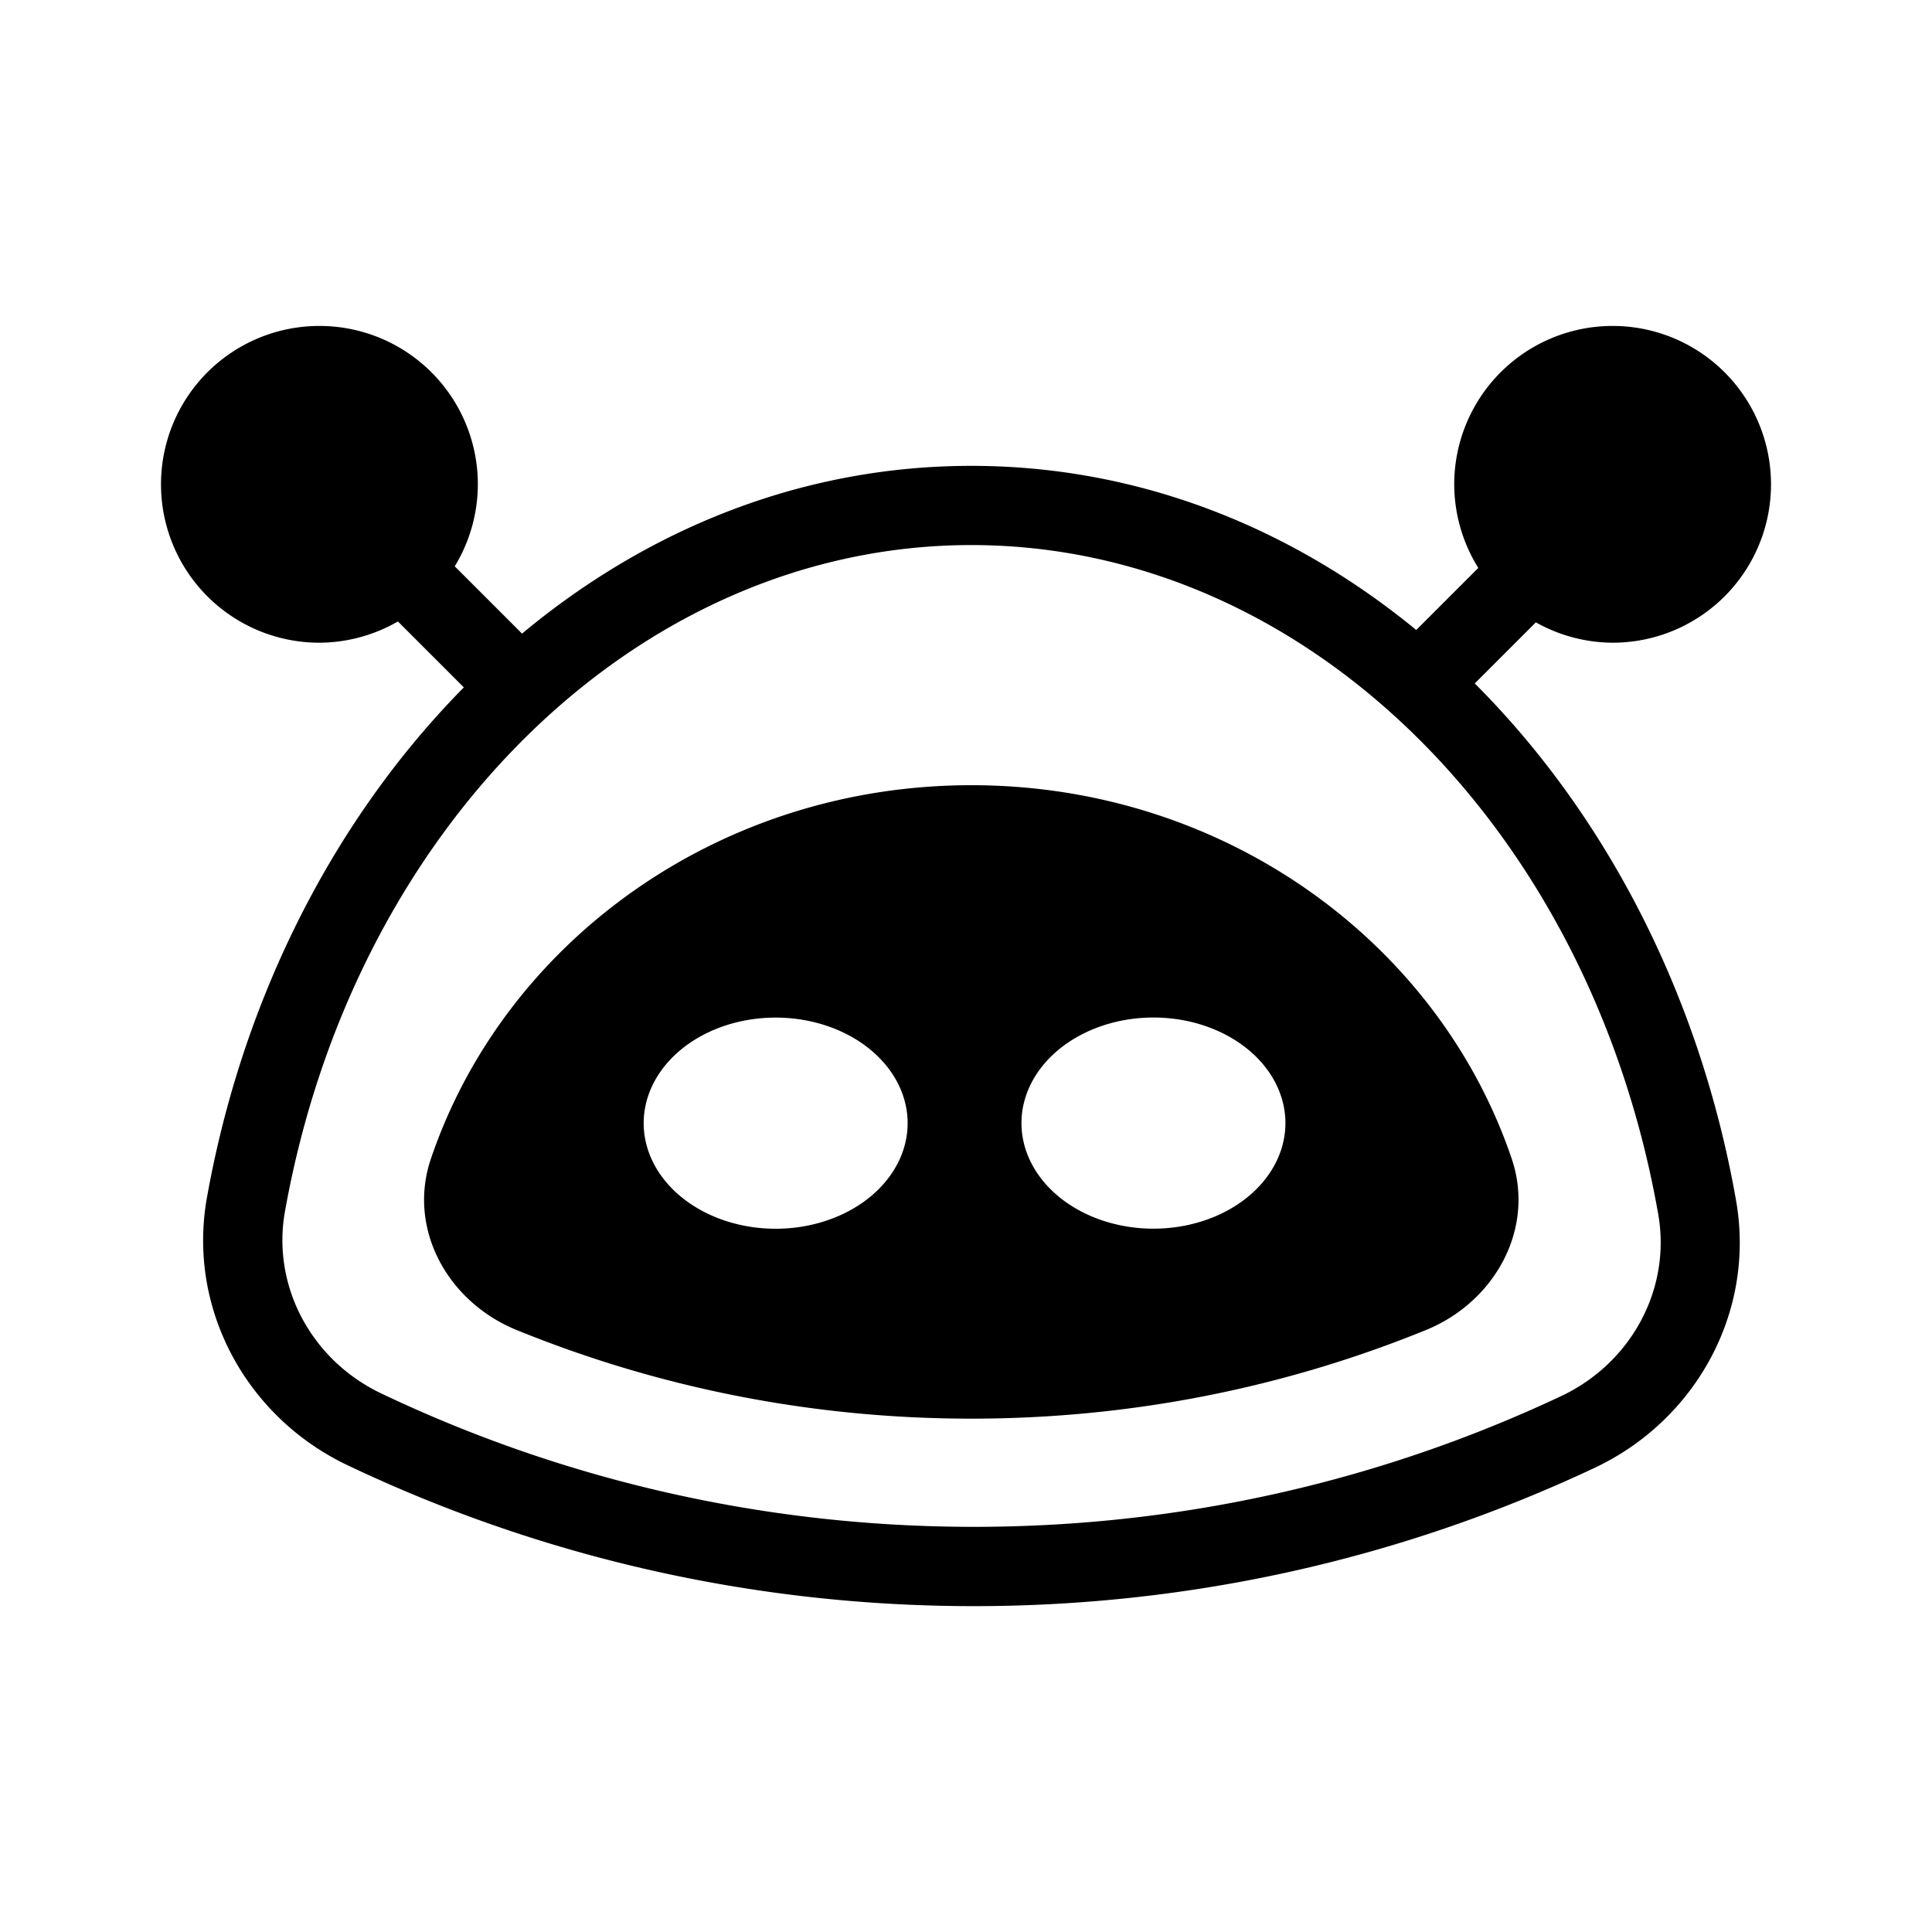 <?xml version="1.0" encoding="UTF-8"?>
<svg version="1.1" viewBox="0 0 24 24" xml:space="preserve" xmlns="http://www.w3.org/2000/svg"><path d="m3.967 4.049a1.967 1.967 0 0 0-1.967 1.968 1.967 1.967 0 0 0 1.967 1.967 1.967 1.967 0 0 0 0.976-0.264l0.819 0.819c-1.6 1.621-2.744 3.838-3.191 6.336-0.248 1.385 0.493 2.73 1.743 3.325 2.359 1.123 4.999 1.752 7.784 1.752 2.756 0 5.37-0.616 7.711-1.718 1.254-0.59 2.001-1.933 1.757-3.321-0.446-2.538-1.612-4.79-3.246-6.423l0.759-0.759a1.967 1.967 0 0 0 0.954 0.253 1.967 1.967 0 0 0 1.967-1.967 1.967 1.967 0 0 0-1.967-1.968 1.967 1.967 0 0 0-1.968 1.968 1.967 1.967 0 0 0 0.299 1.038l-0.771 0.771c-1.56-1.281-3.46-2.039-5.527-2.039-2.091 0-4.011 0.776-5.581 2.084l-0.836-0.836a1.967 1.967 0 0 0 0.287-1.018 1.967 1.967 0 0 0-1.968-1.968zm8.099 2.722c4.136 0 7.687 3.501 8.533 8.312 0.163 0.928-0.334 1.85-1.208 2.261-2.212 1.041-4.684 1.623-7.292 1.623-2.636 0-5.131-0.595-7.361-1.656-0.871-0.414-1.364-1.336-1.198-2.263 0.857-4.794 4.401-8.277 8.526-8.277zm0 2.983c-3.14 0-5.801 1.949-6.713 4.64-0.296 0.873 0.211 1.781 1.065 2.128 1.743 0.71 3.65 1.101 5.648 1.101 1.998 0 3.905-0.391 5.648-1.101 0.853-0.348 1.36-1.255 1.065-2.128-0.912-2.692-3.573-4.64-6.713-4.64zm2.262 2.886a1.639 1.312 0 0 1 1.64 1.311 1.639 1.312 0 0 1-1.64 1.312 1.639 1.312 0 0 1-1.639-1.312 1.639 1.312 0 0 1 1.639-1.311zm-4.692 9.16e-4a1.639 1.312 0 0 1 1.639 1.312 1.639 1.312 0 0 1-1.639 1.311 1.639 1.312 0 0 1-1.64-1.311 1.639 1.312 0 0 1 1.64-1.312z"/></svg>
